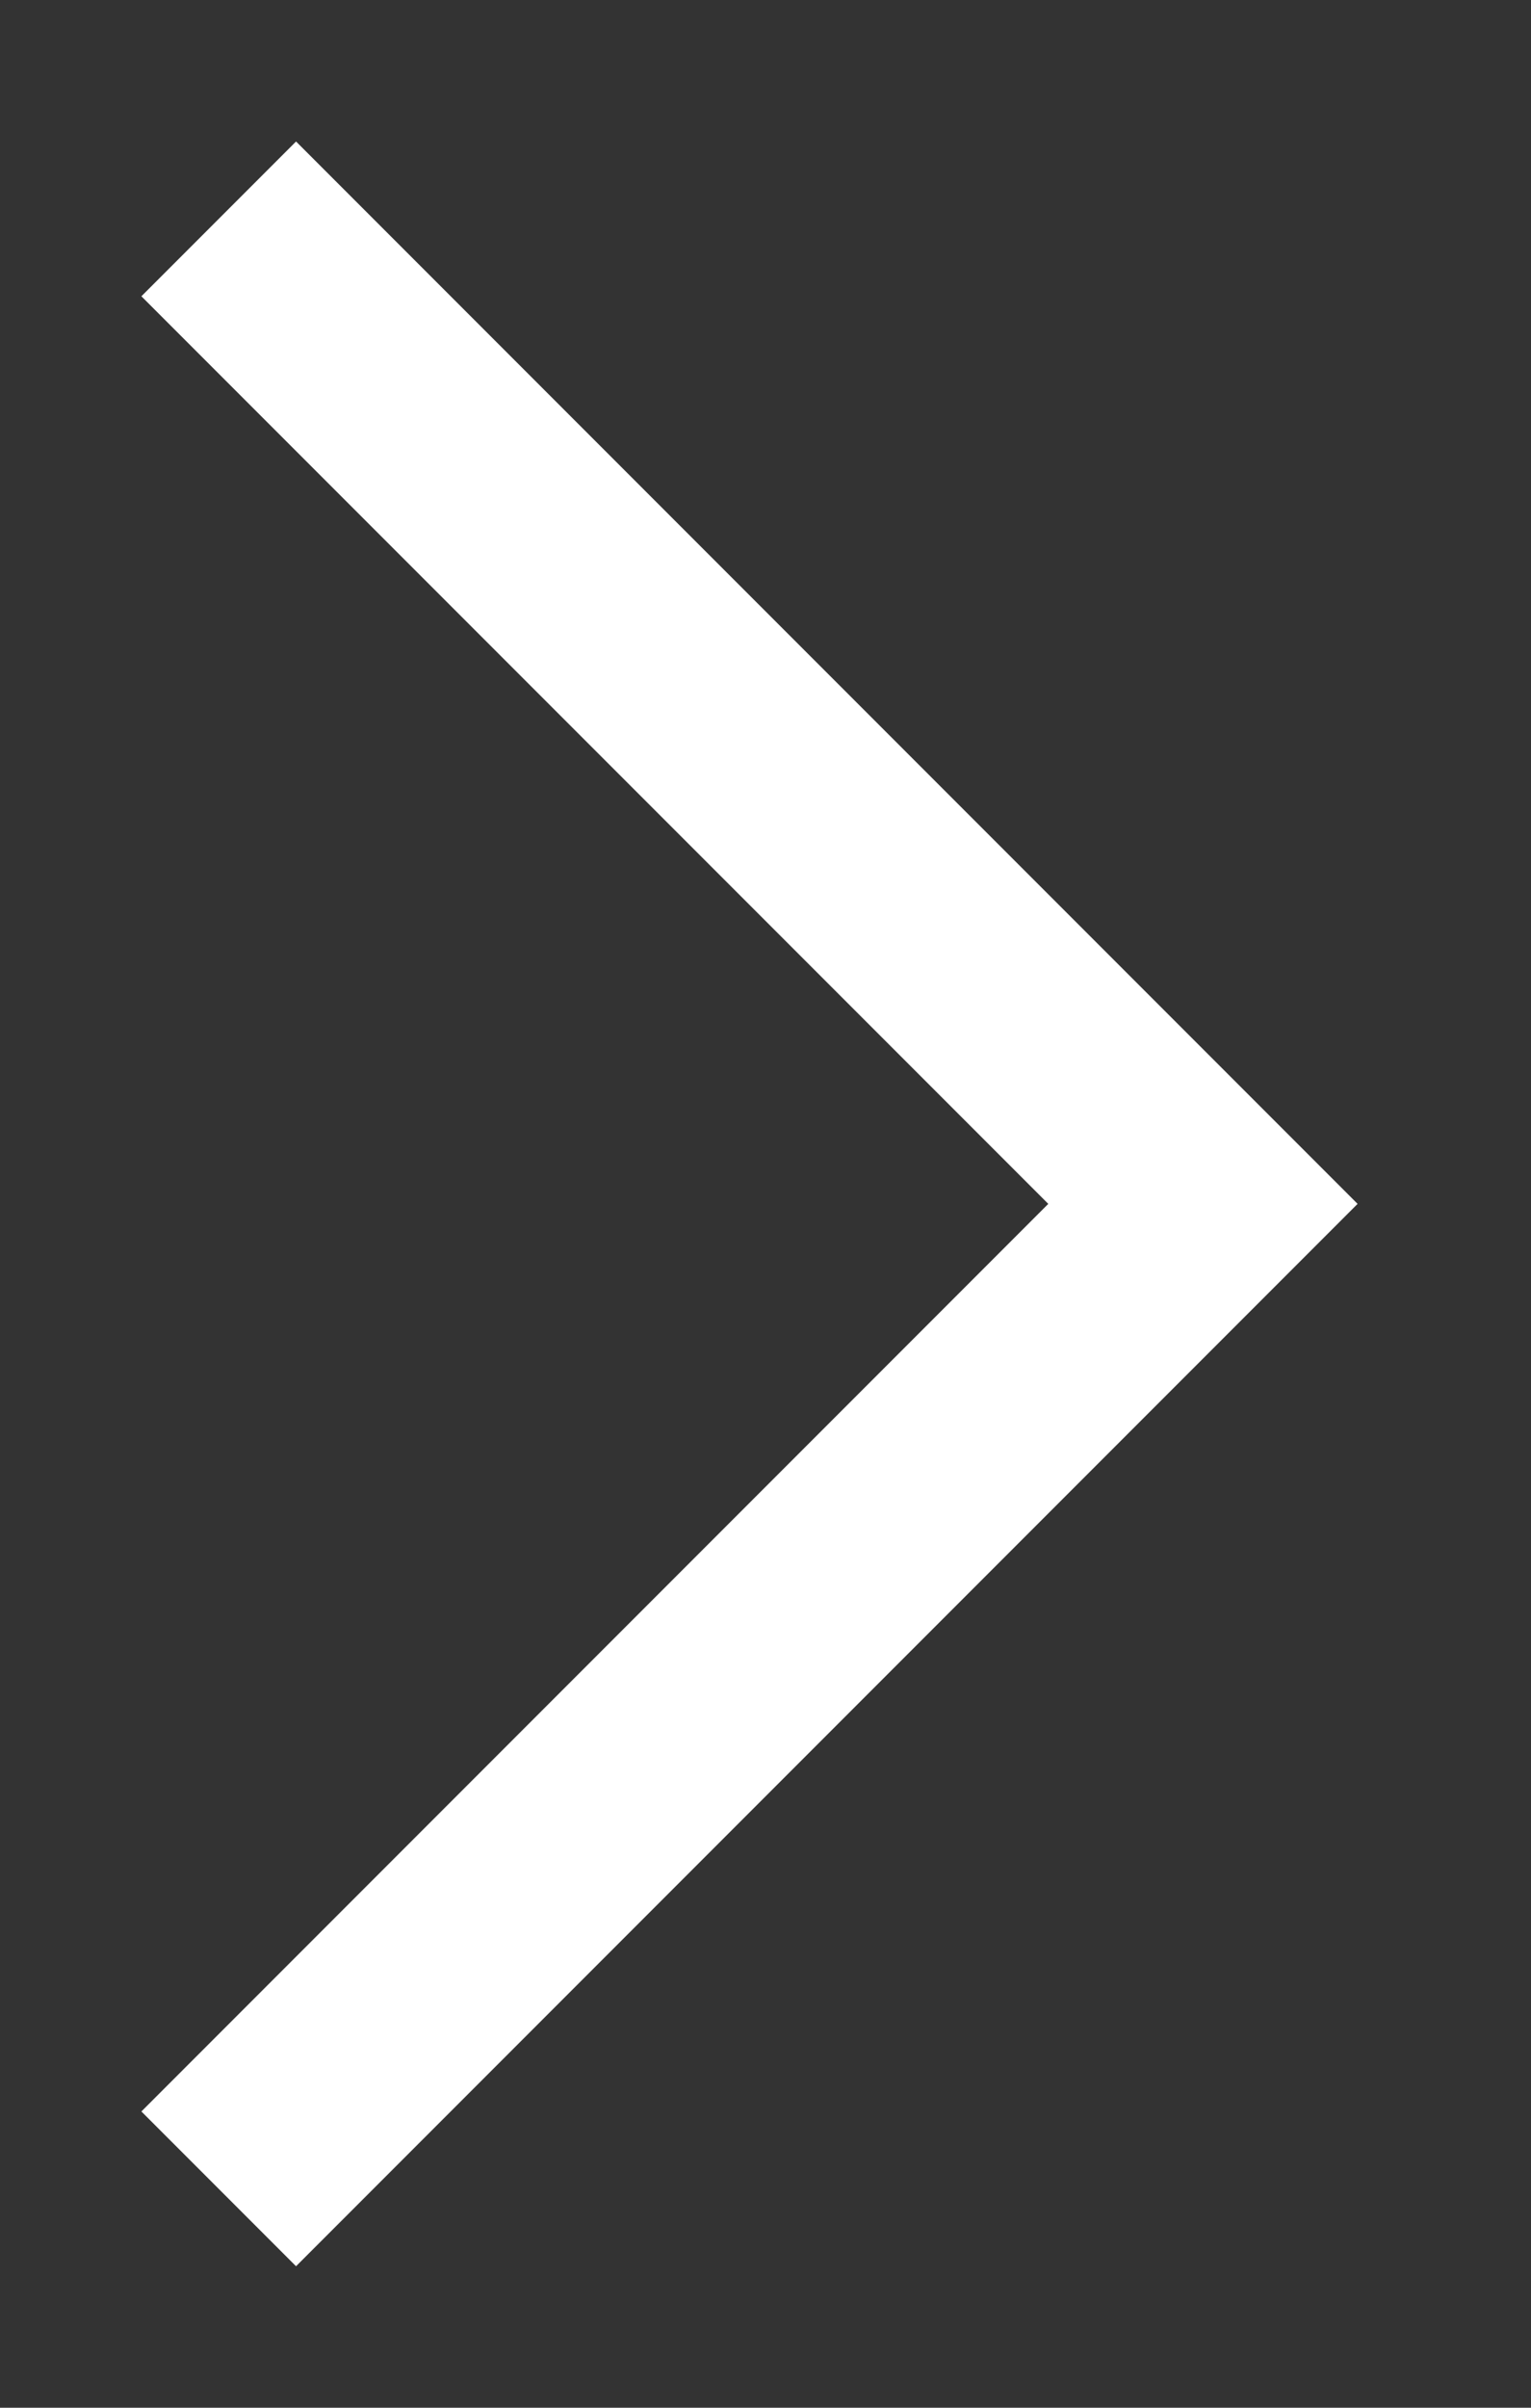 <svg xmlns="http://www.w3.org/2000/svg" width="7" height="11" fill="none"><rect width="100%" height="100%" fill="#333333" stroke="none"/><path stroke="#fff" d="m1 10 4.5-4.5L1 1" strokeWidth="1.3"/></svg>